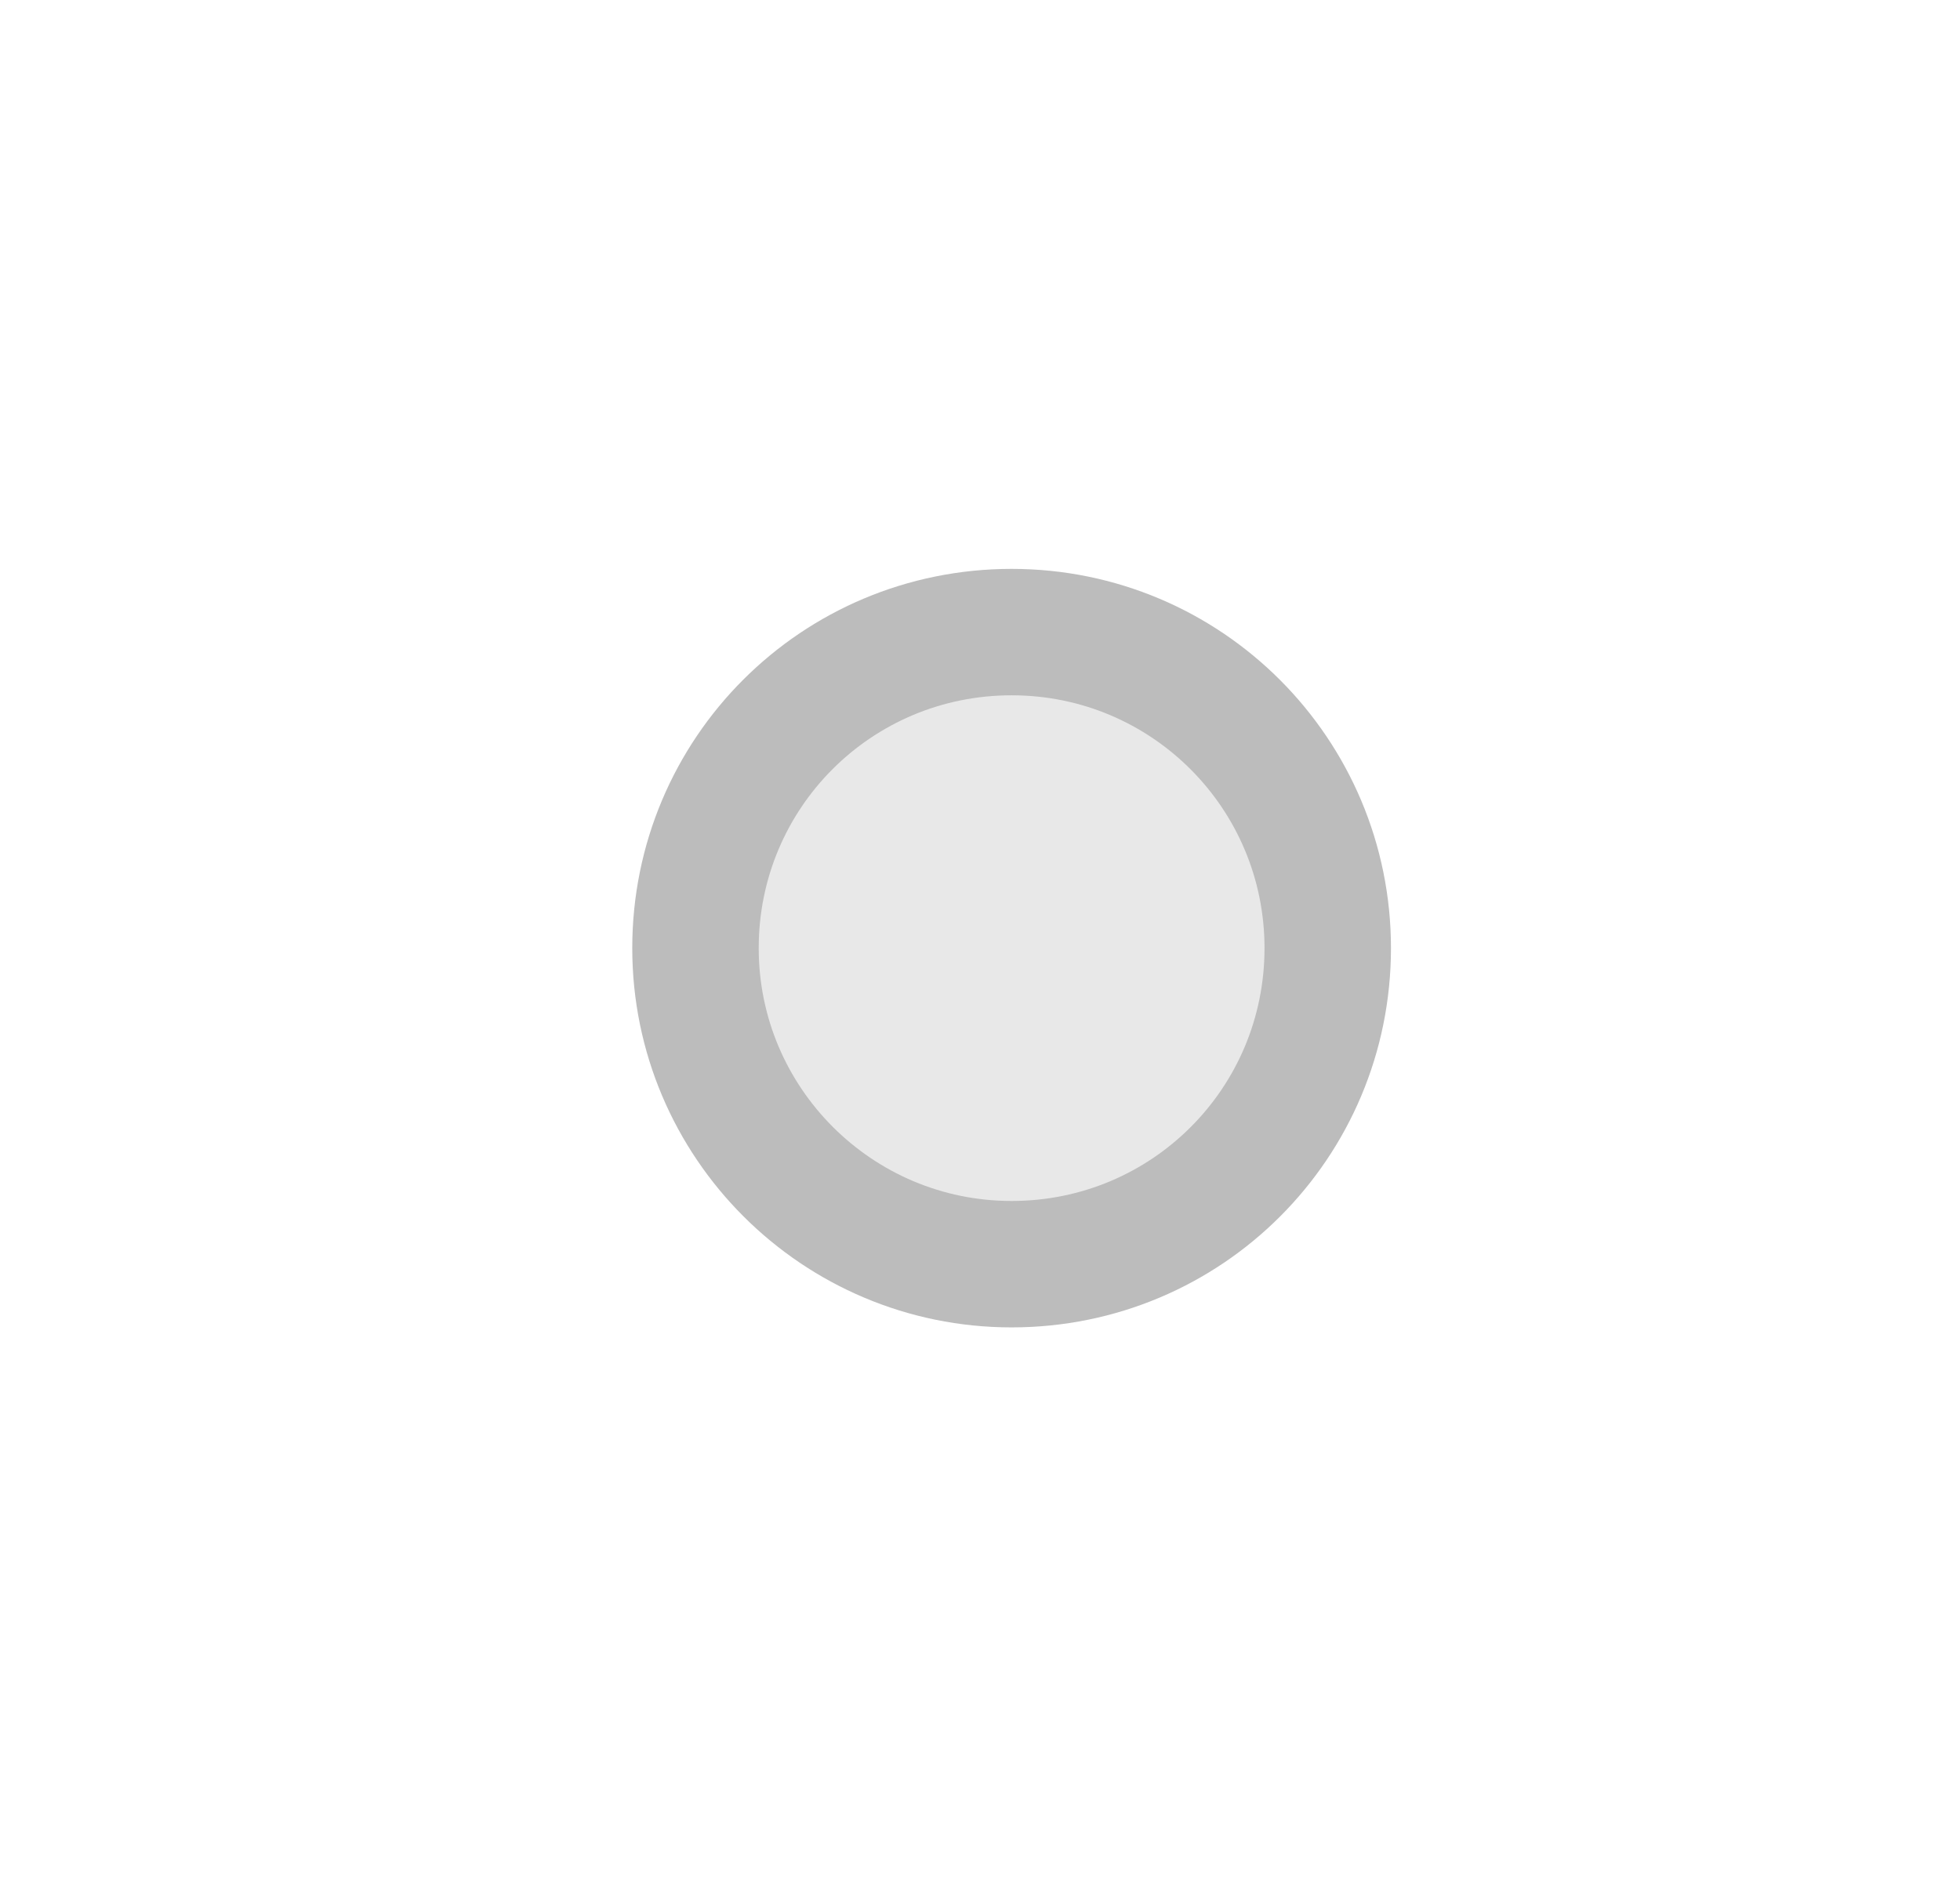 <svg xmlns="http://www.w3.org/2000/svg" viewBox="0 0 31 30" width="31" height="30">
	<path transform='translate(10 10)' id="Rectangle 20 Copy" style="fill: #e8e8e8;stroke: #bcbcbc;stroke-linecap:round;stroke-width: 2" d="M1,5v0c0,2.76 2.24,5 5,5v0c2.77,0 5,-2.23 5,-5v0c0,-2.76 -2.23,-5 -5,-5v0c-2.77,0 -5,2.23 -5,5z" />
</svg>